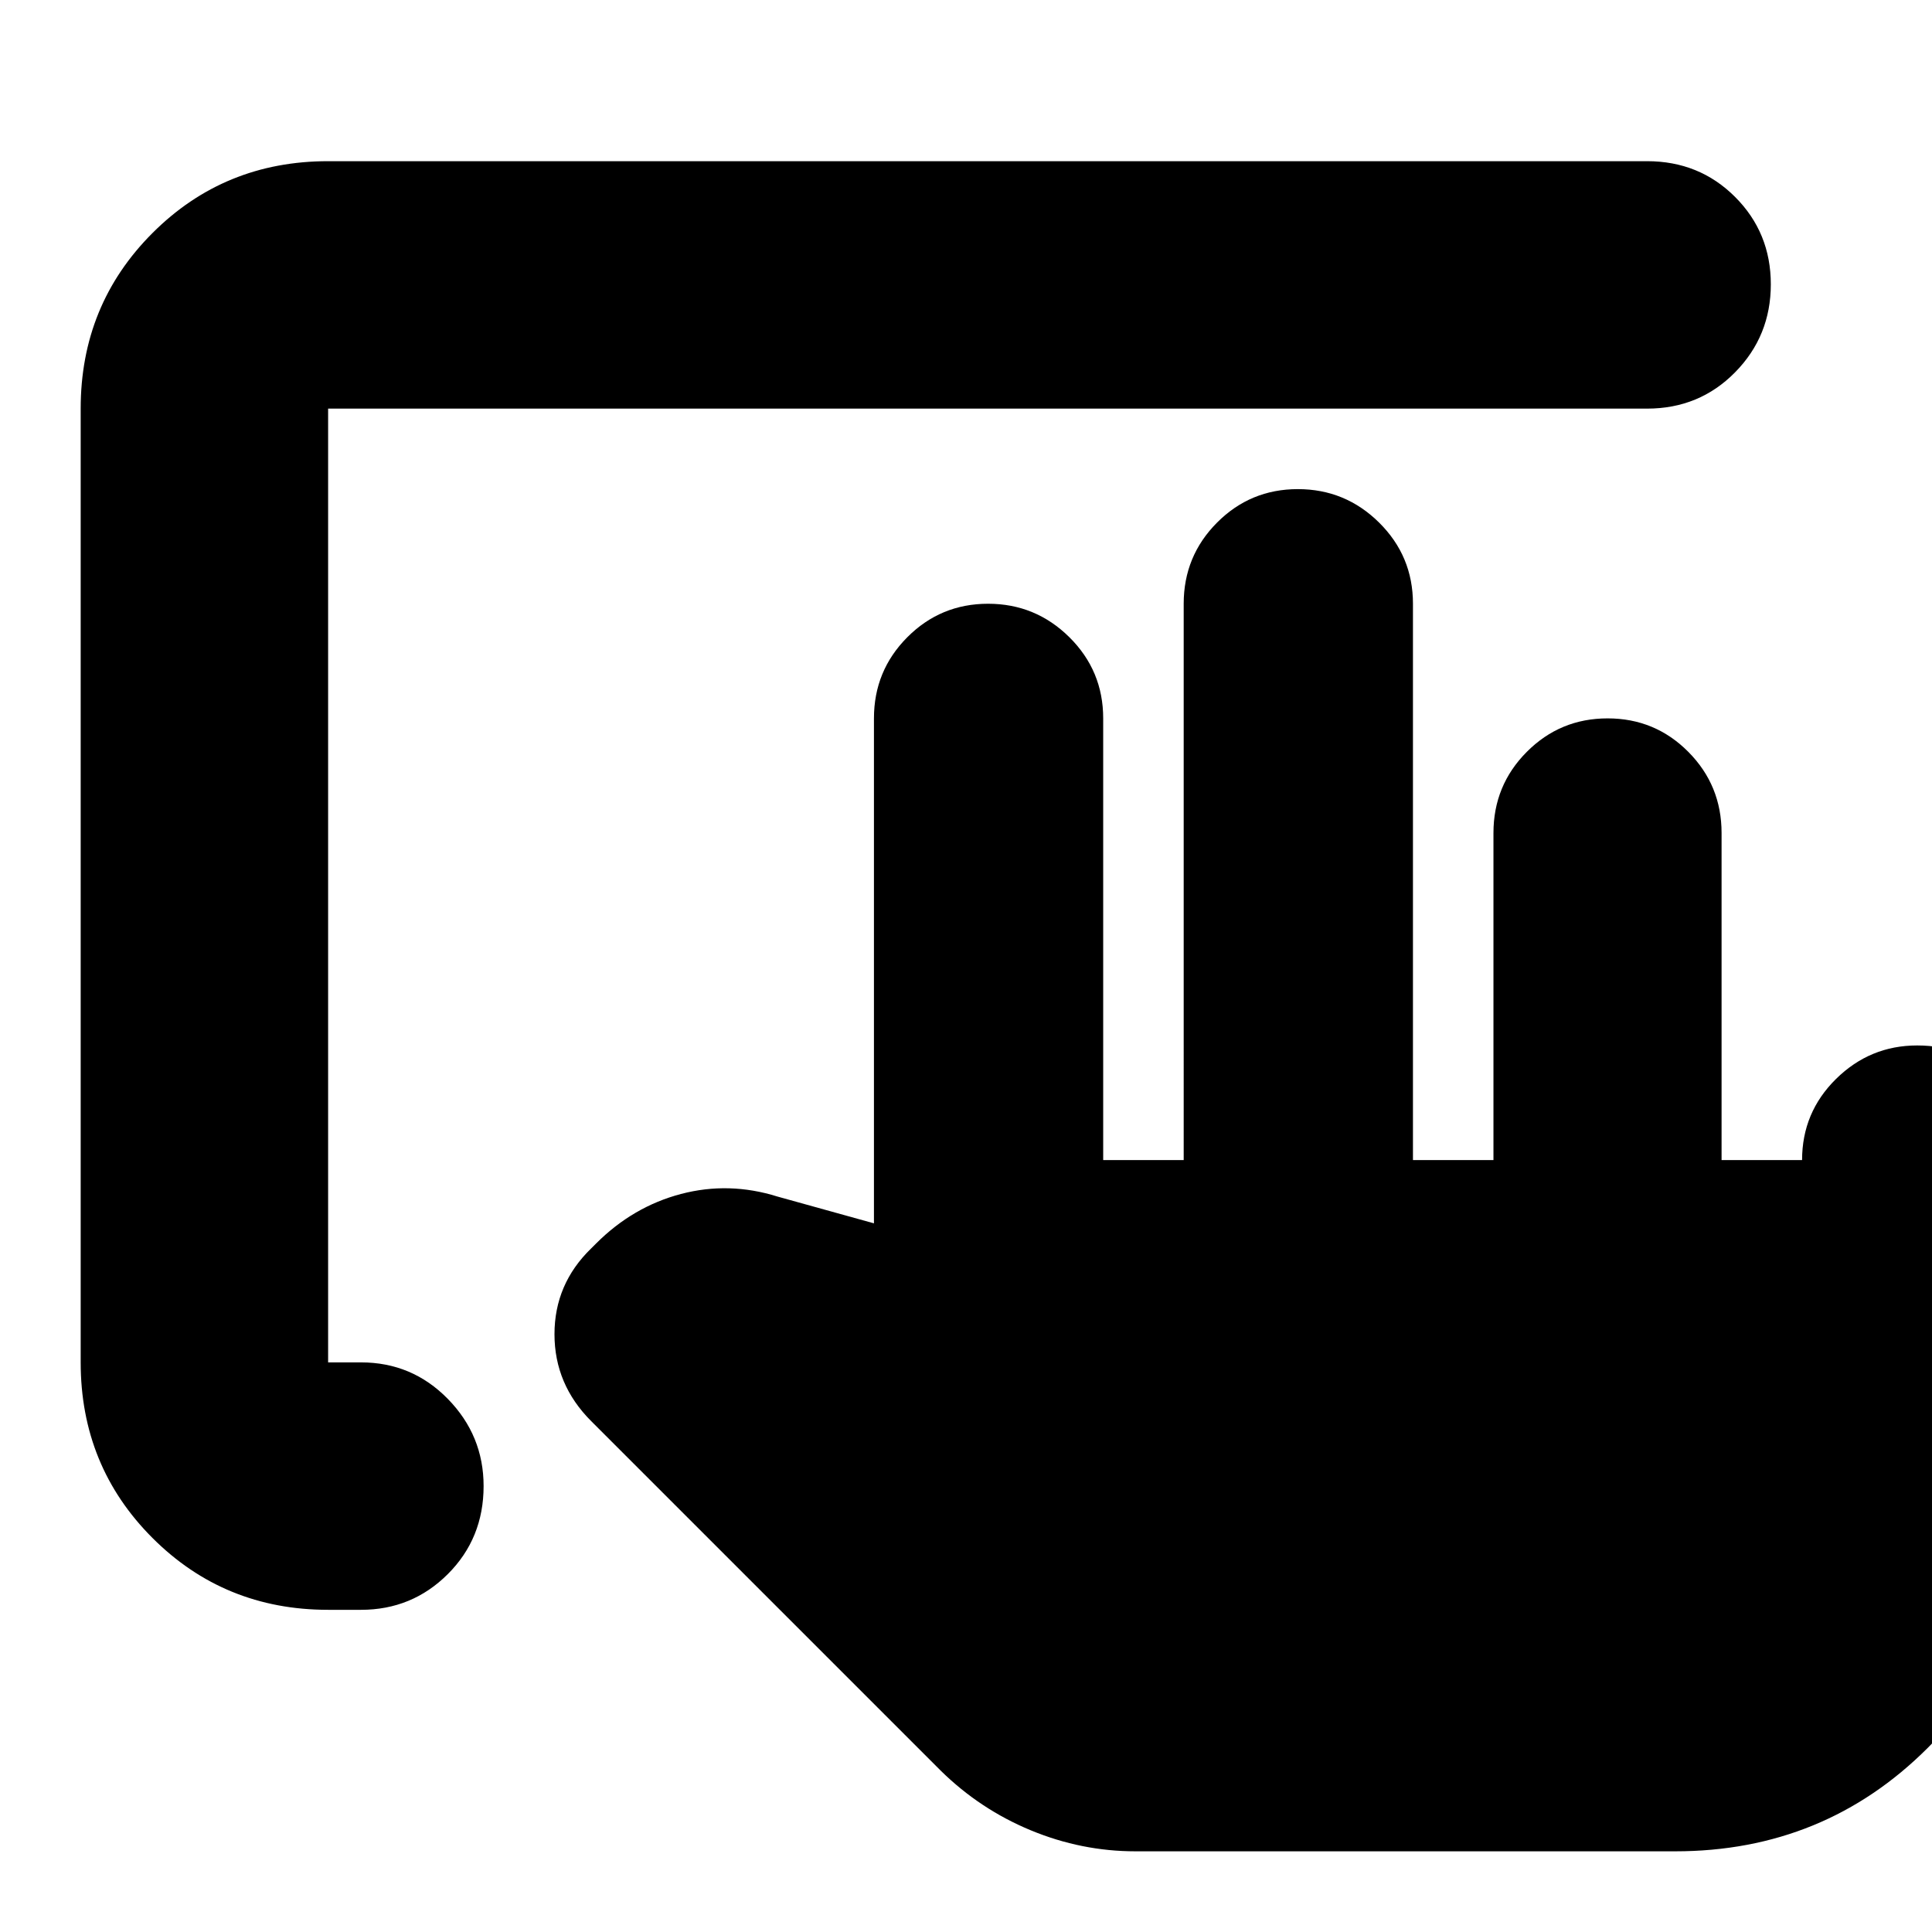 <svg xmlns="http://www.w3.org/2000/svg" height="24" viewBox="0 -960 960 960" width="24"><path d="M742.09-383.56v-162.53q0-23.68 16.57-40.32 16.57-16.63 40.15-16.63t40.1 16.63q16.53 16.64 16.53 40.32v162.53h40q0-23.69 16.87-40.32 16.88-16.64 40.33-16.64 24.58 0 40.64 16.64 16.07 16.63 16.07 40.32v166.52q0 74.09-51.43 125.52-51.44 51.43-125.53 51.43H564.22q-26.8 0-52.03-10.44t-44.8-29.69L293.78-253.83q-18.26-18.26-18.26-43.21 0-24.96 18.26-42.66l2.44-2.43q18.3-18.3 42.15-24.59 23.85-6.28 47.98 1.29l47.91 13.3v-250.91q0-23.68 16.57-40.32T490.98-660q23.58 0 40.39 16.64 16.8 16.64 16.8 40.32v219.48h40V-660q0-23.68 16.57-40.32t40.15-16.64q23.58 0 40.39 16.64 16.81 16.64 16.81 40.32v276.44h40ZM163.04-160.09q-51.57 0-87.26-35.69-35.69-35.69-35.69-87.26v-473.92q0-51.57 35.69-87.26 35.69-35.69 87.26-35.69h655.39q25.96 0 43.72 17.76 17.76 17.76 17.76 43.43 0 25.68-17.76 43.72t-43.72 18.04H163.04v473.92h16.35q25.36 0 43.14 18.15 17.77 18.16 17.77 43.32 0 25.96-17.77 43.72-17.78 17.76-43.14 17.76h-16.35Z"/></svg>